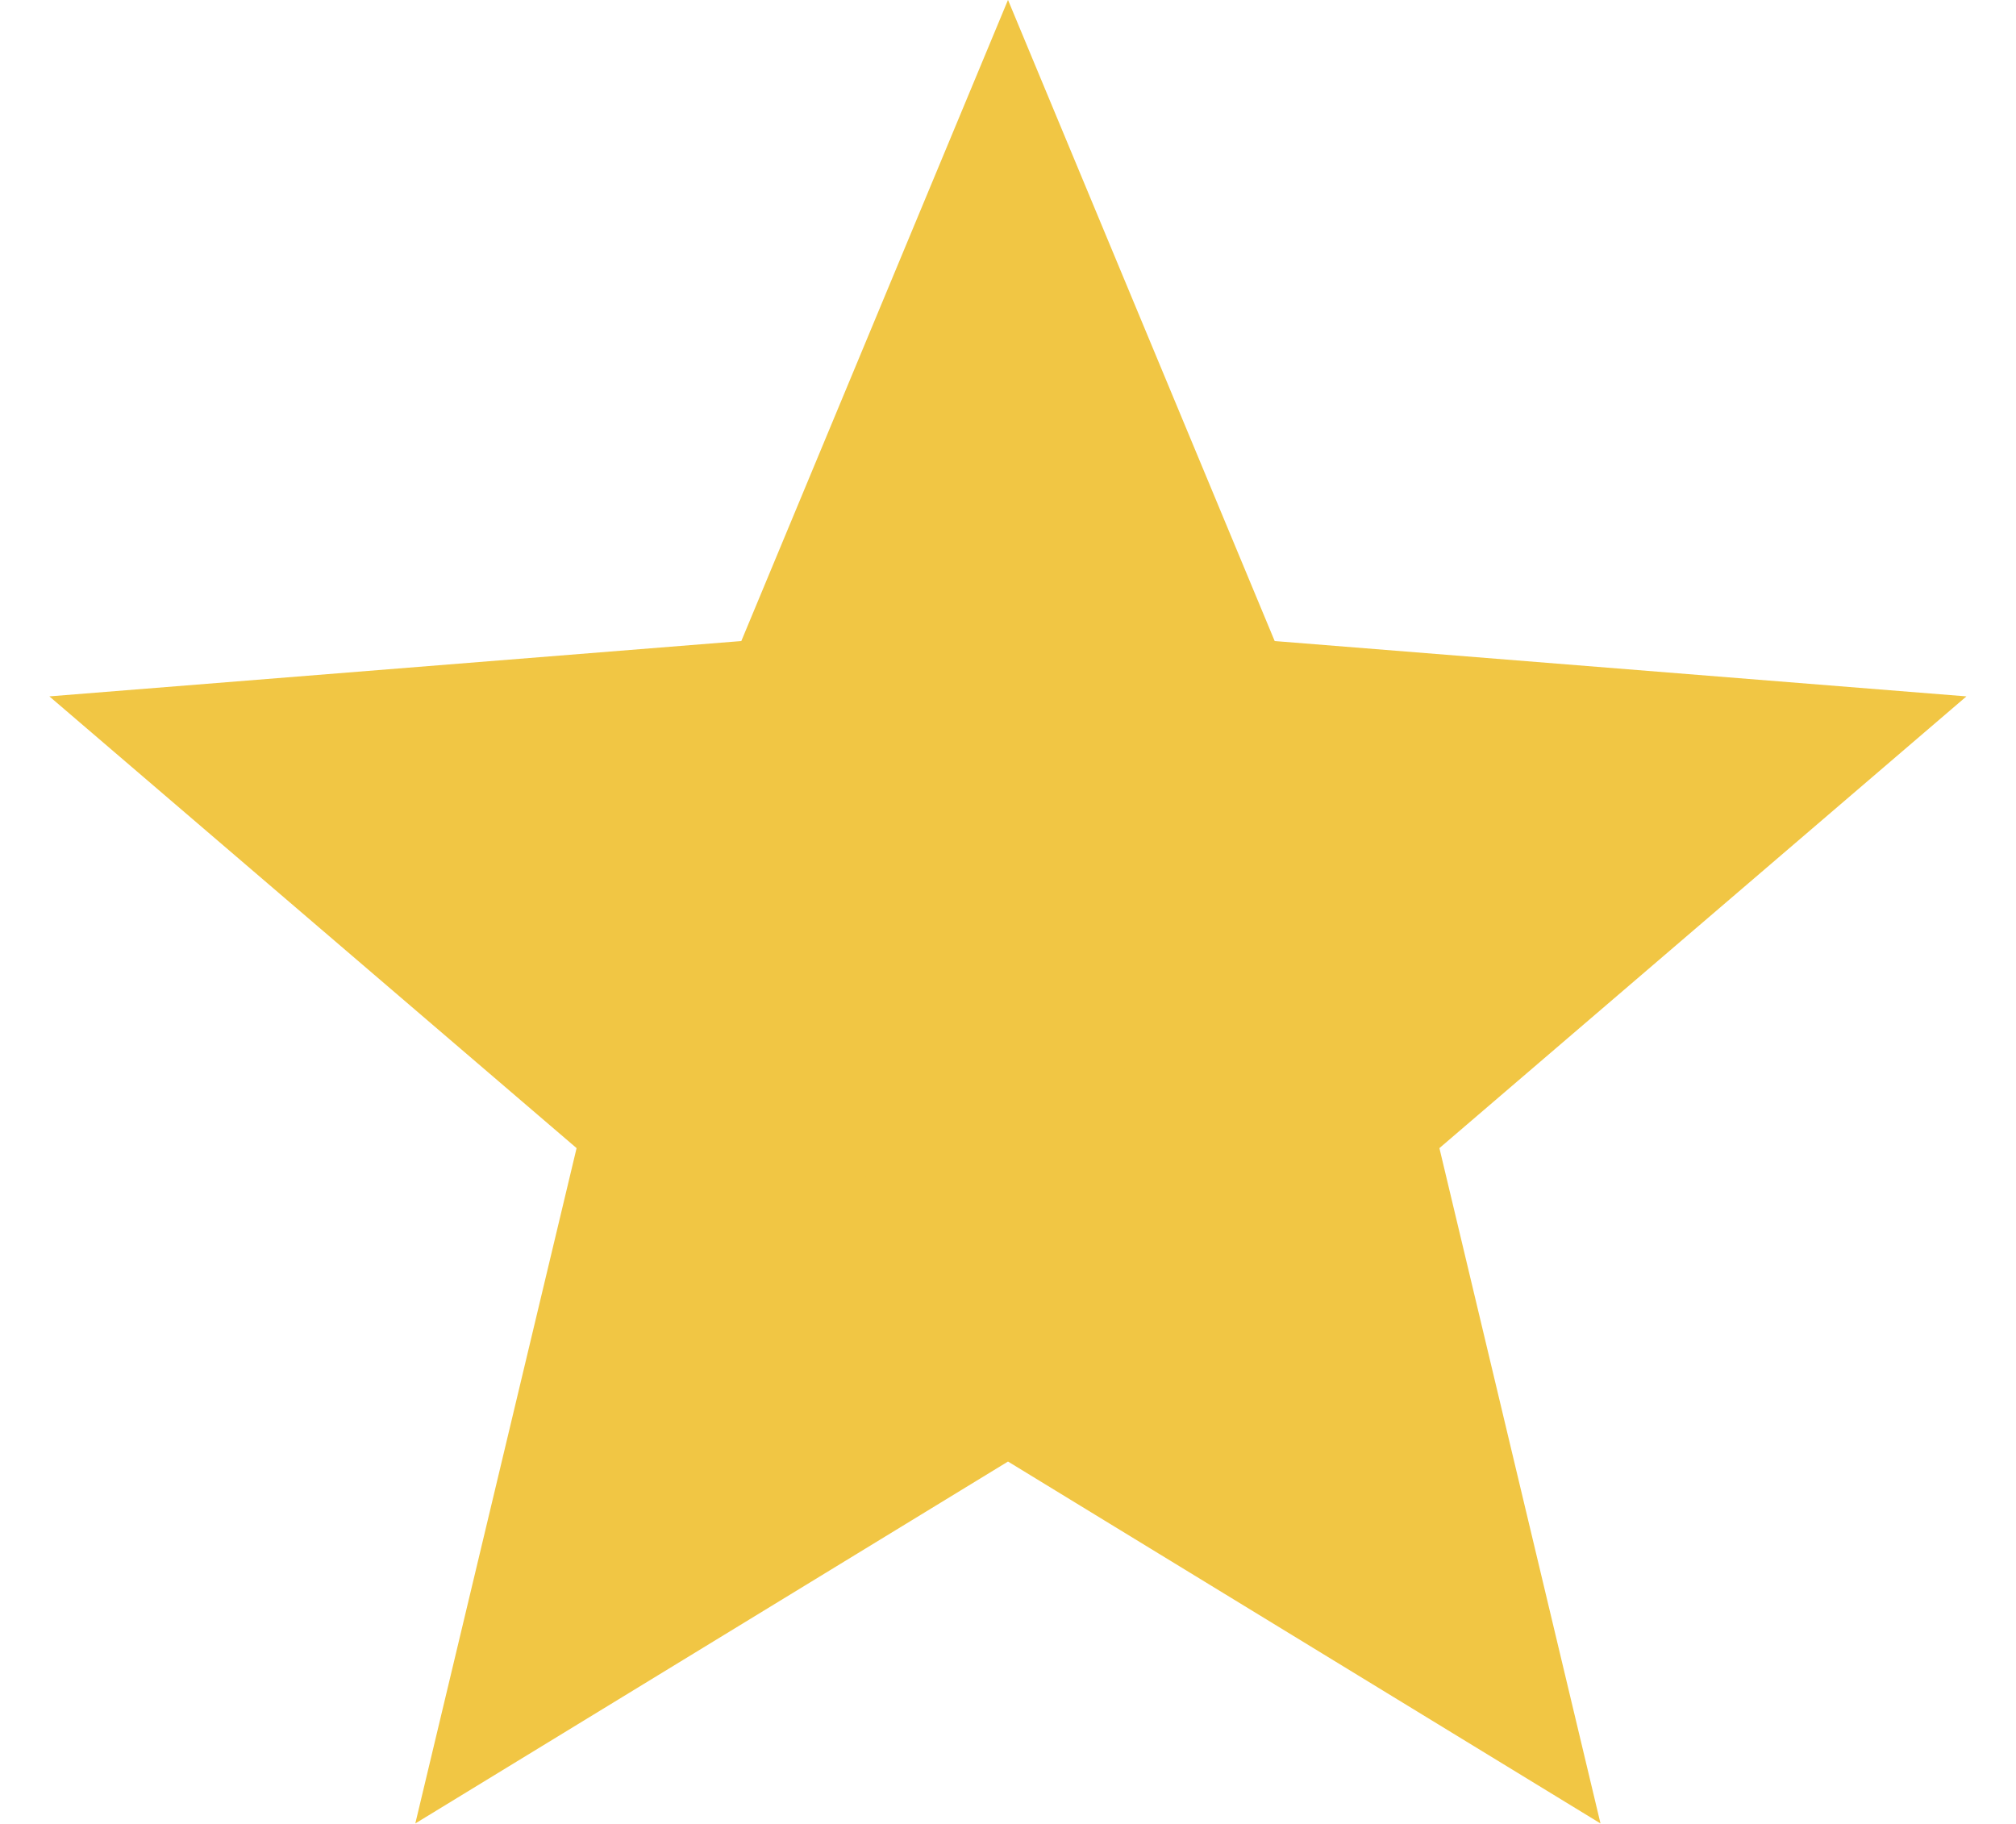 <svg width="21" height="19" viewBox="0 0 21 19" fill="none" xmlns="http://www.w3.org/2000/svg">
<path d="M11.893 7.254L12.244 8.1L13.157 8.173L16.77 8.462L14.018 10.821L13.322 11.417L13.535 12.309L14.376 15.835L11.282 13.945L10.5 13.468L9.718 13.945L6.623 15.835L7.465 12.309L7.678 11.417L6.982 10.821L4.229 8.462L7.843 8.173L8.756 8.1L9.107 7.254L10.5 3.905L11.893 7.254Z" fill="#F1C644" stroke="#F1C644" stroke-width="3"/>
</svg>
